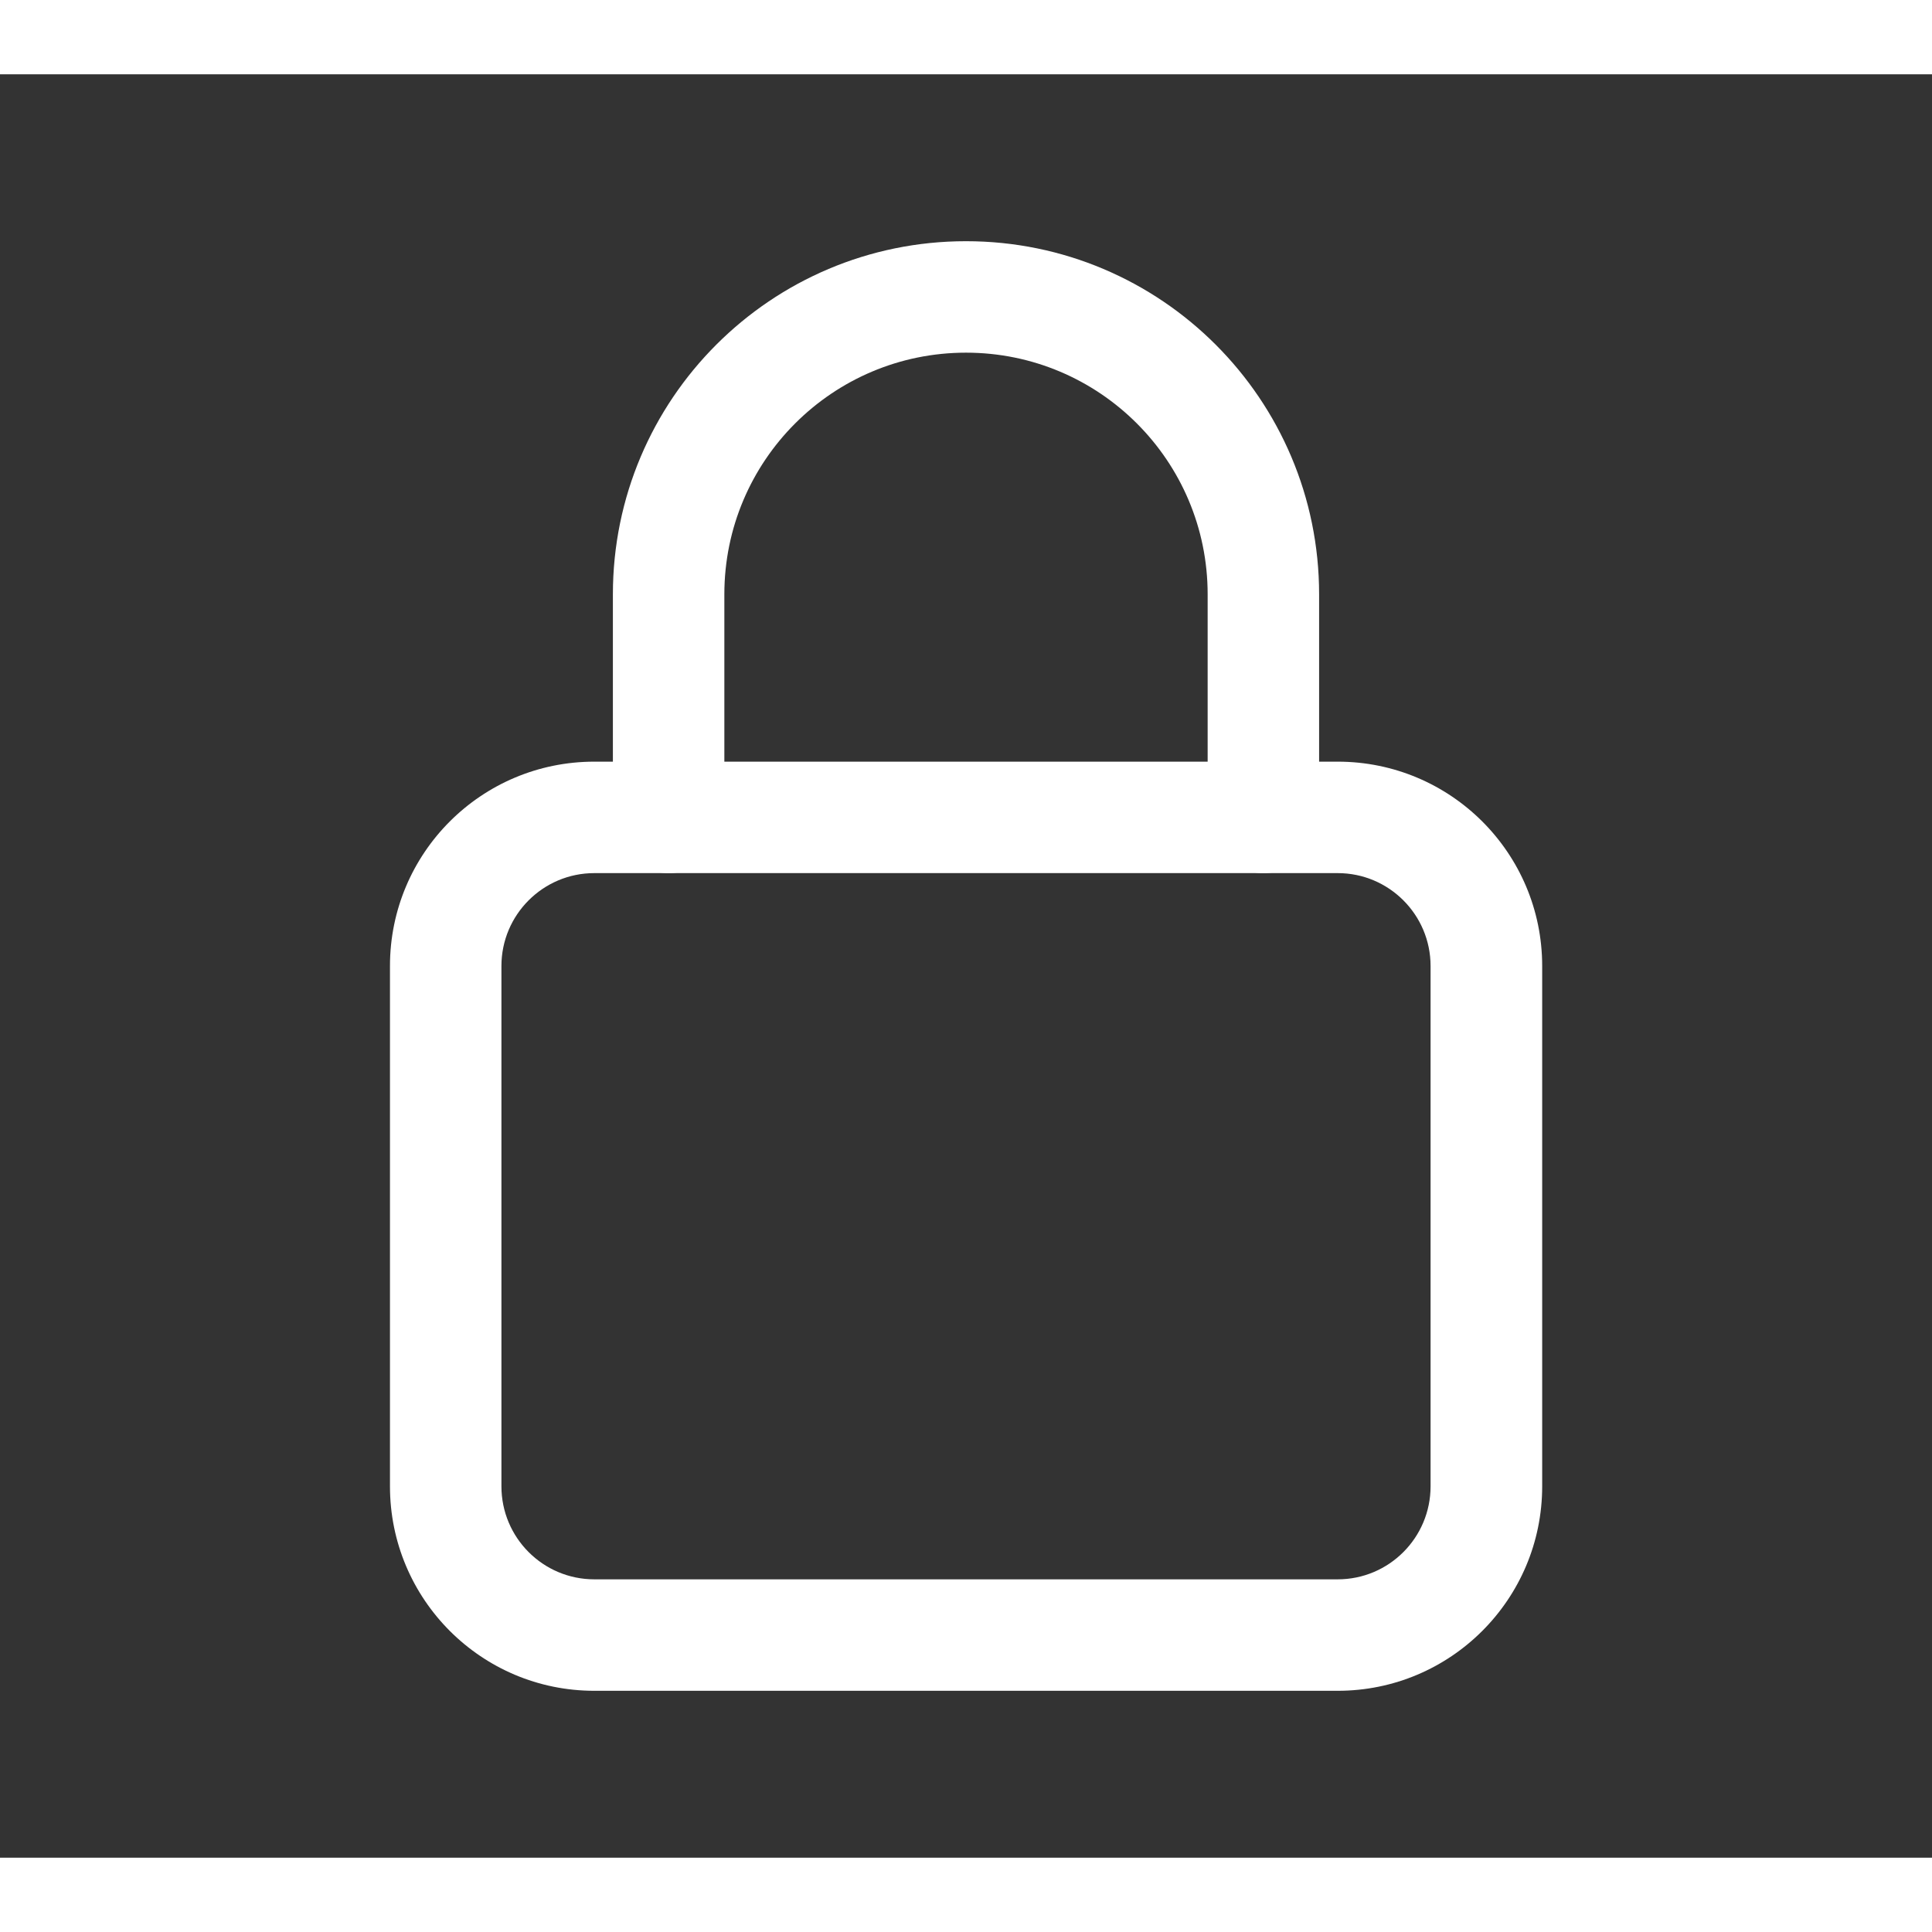 <svg width="28" height="28" viewBox="0 0 13 12" fill="none" xmlns="http://www.w3.org/2000/svg">
<rect x="0" y="0" width="13" height="12" fill="#333333" stroke="none"/>
<path fill-rule="evenodd" clip-rule="evenodd" d="M3.999 5.375C3.654 5.375 3.374 5.655 3.374 6V9.501C3.374 9.847 3.654 10.127 3.999 10.127H9.001C9.346 10.127 9.626 9.847 9.626 9.501V6C9.626 5.655 9.346 5.375 9.001 5.375H3.999ZM2.624 6C2.624 5.24 3.239 4.625 3.999 4.625H9.001C9.761 4.625 10.377 5.24 10.377 6V9.501C10.377 10.261 9.761 10.877 9.001 10.877H3.999C3.239 10.877 2.624 10.261 2.624 9.501V6Z" fill="white"/>
<path fill-rule="evenodd" clip-rule="evenodd" d="M6.5 1.873C5.602 1.873 4.874 2.601 4.874 3.499V5C4.874 5.207 4.706 5.375 4.499 5.375C4.292 5.375 4.124 5.207 4.124 5V3.499C4.124 2.187 5.188 1.123 6.5 1.123C7.812 1.123 8.876 2.187 8.876 3.499V5C8.876 5.207 8.708 5.375 8.501 5.375C8.294 5.375 8.126 5.207 8.126 5V3.499C8.126 2.601 7.398 1.873 6.5 1.873Z" fill="white"/>
</svg>
